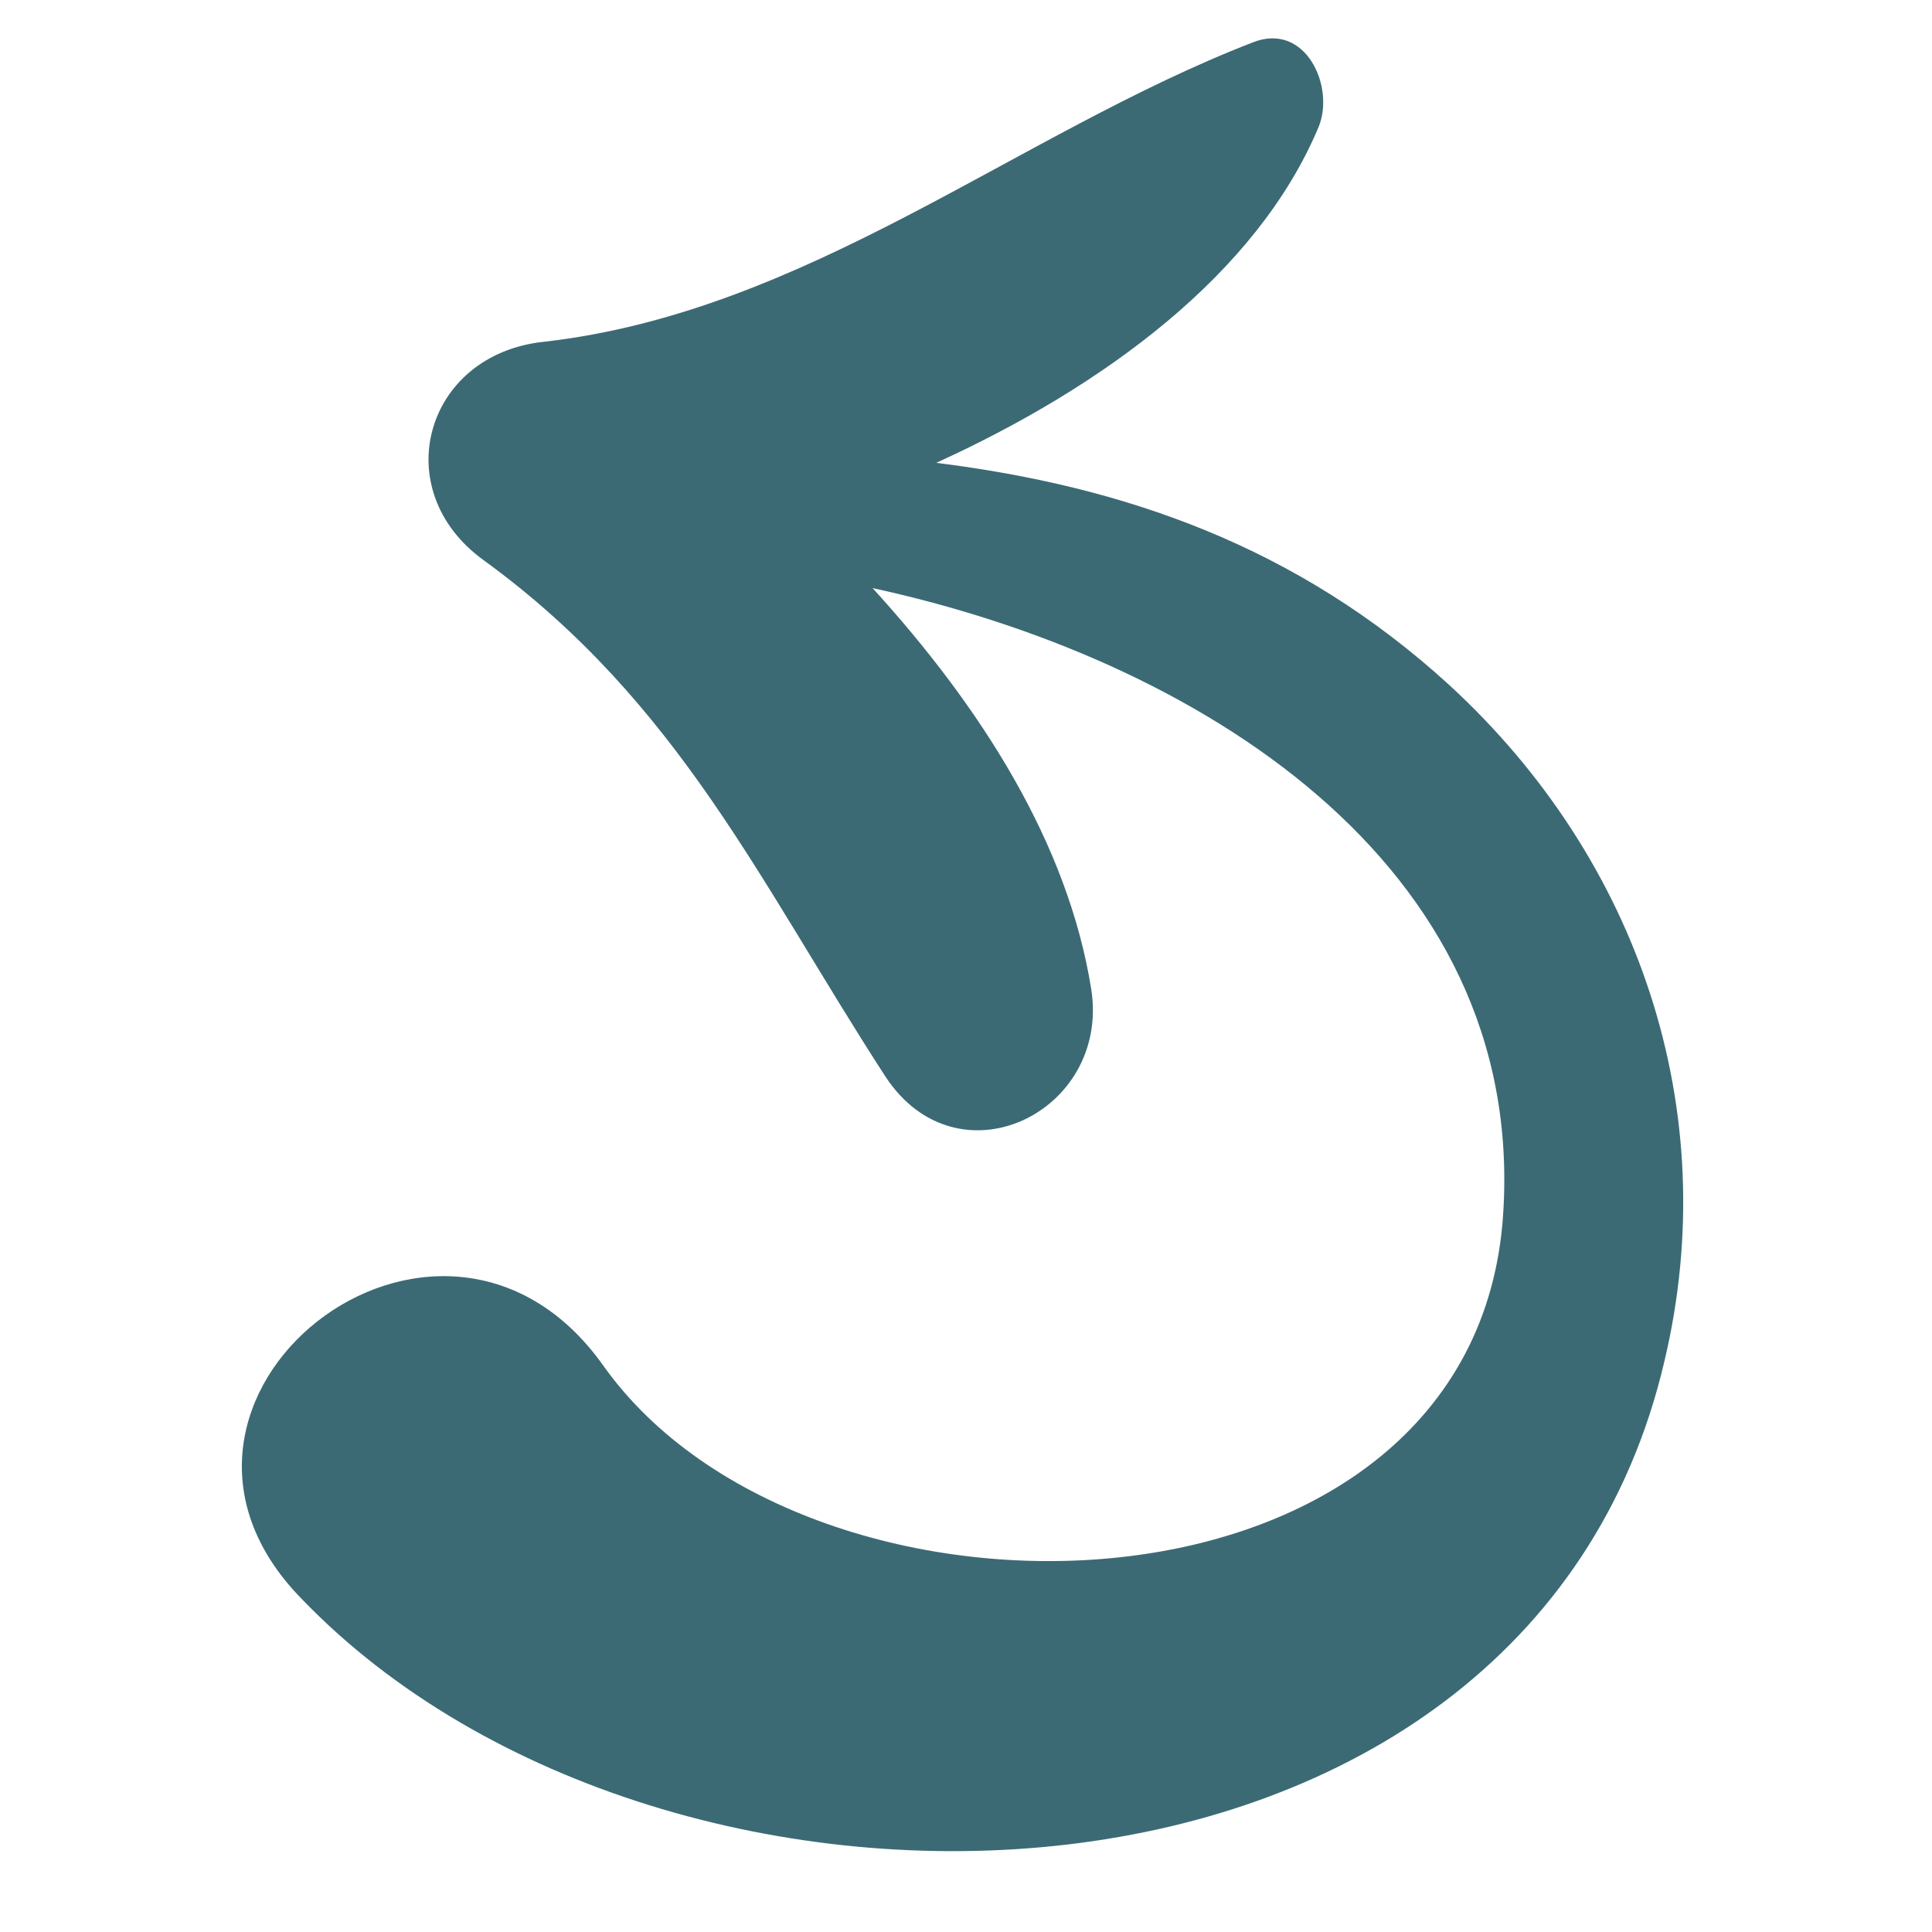 <?xml version="1.0" ?><svg id="Layer_1" style="enable-background:new 0 0 91 91;" version="1.1" viewBox="0 0 91 91" xml:space="preserve" xmlns="http://www.w3.org/2000/svg" xmlns:xlink="http://www.w3.org/1999/xlink"><style type="text/css">
	.st0{fill:#3B6A75;}
</style><g><path class="st0" d="M78.4,64.1c2.8-11.8-1.2-23.6-10.1-31.8c-7.2-6.6-15.4-9.4-24.2-10.5c7.9-3.6,15.1-8.9,18-15.8   c0.8-1.9-0.6-5-3.1-4C47.9,6.3,38,14.7,25.6,16.1c-5.6,0.6-7.4,7-2.8,10.3c9.2,6.7,13,15.2,18.9,24.3c3.4,5.2,10.6,1.7,9.7-4.1   c-1.1-6.9-5.2-13.3-10.3-18.9c15.2,3.3,30.8,12.9,29.7,29.5c-1.3,19.9-32.7,20.8-42.4,7.1c-7.7-10.8-23.4,1.6-14.2,11   C31.4,93.2,71.9,92,78.4,64.1z"/></g></svg>